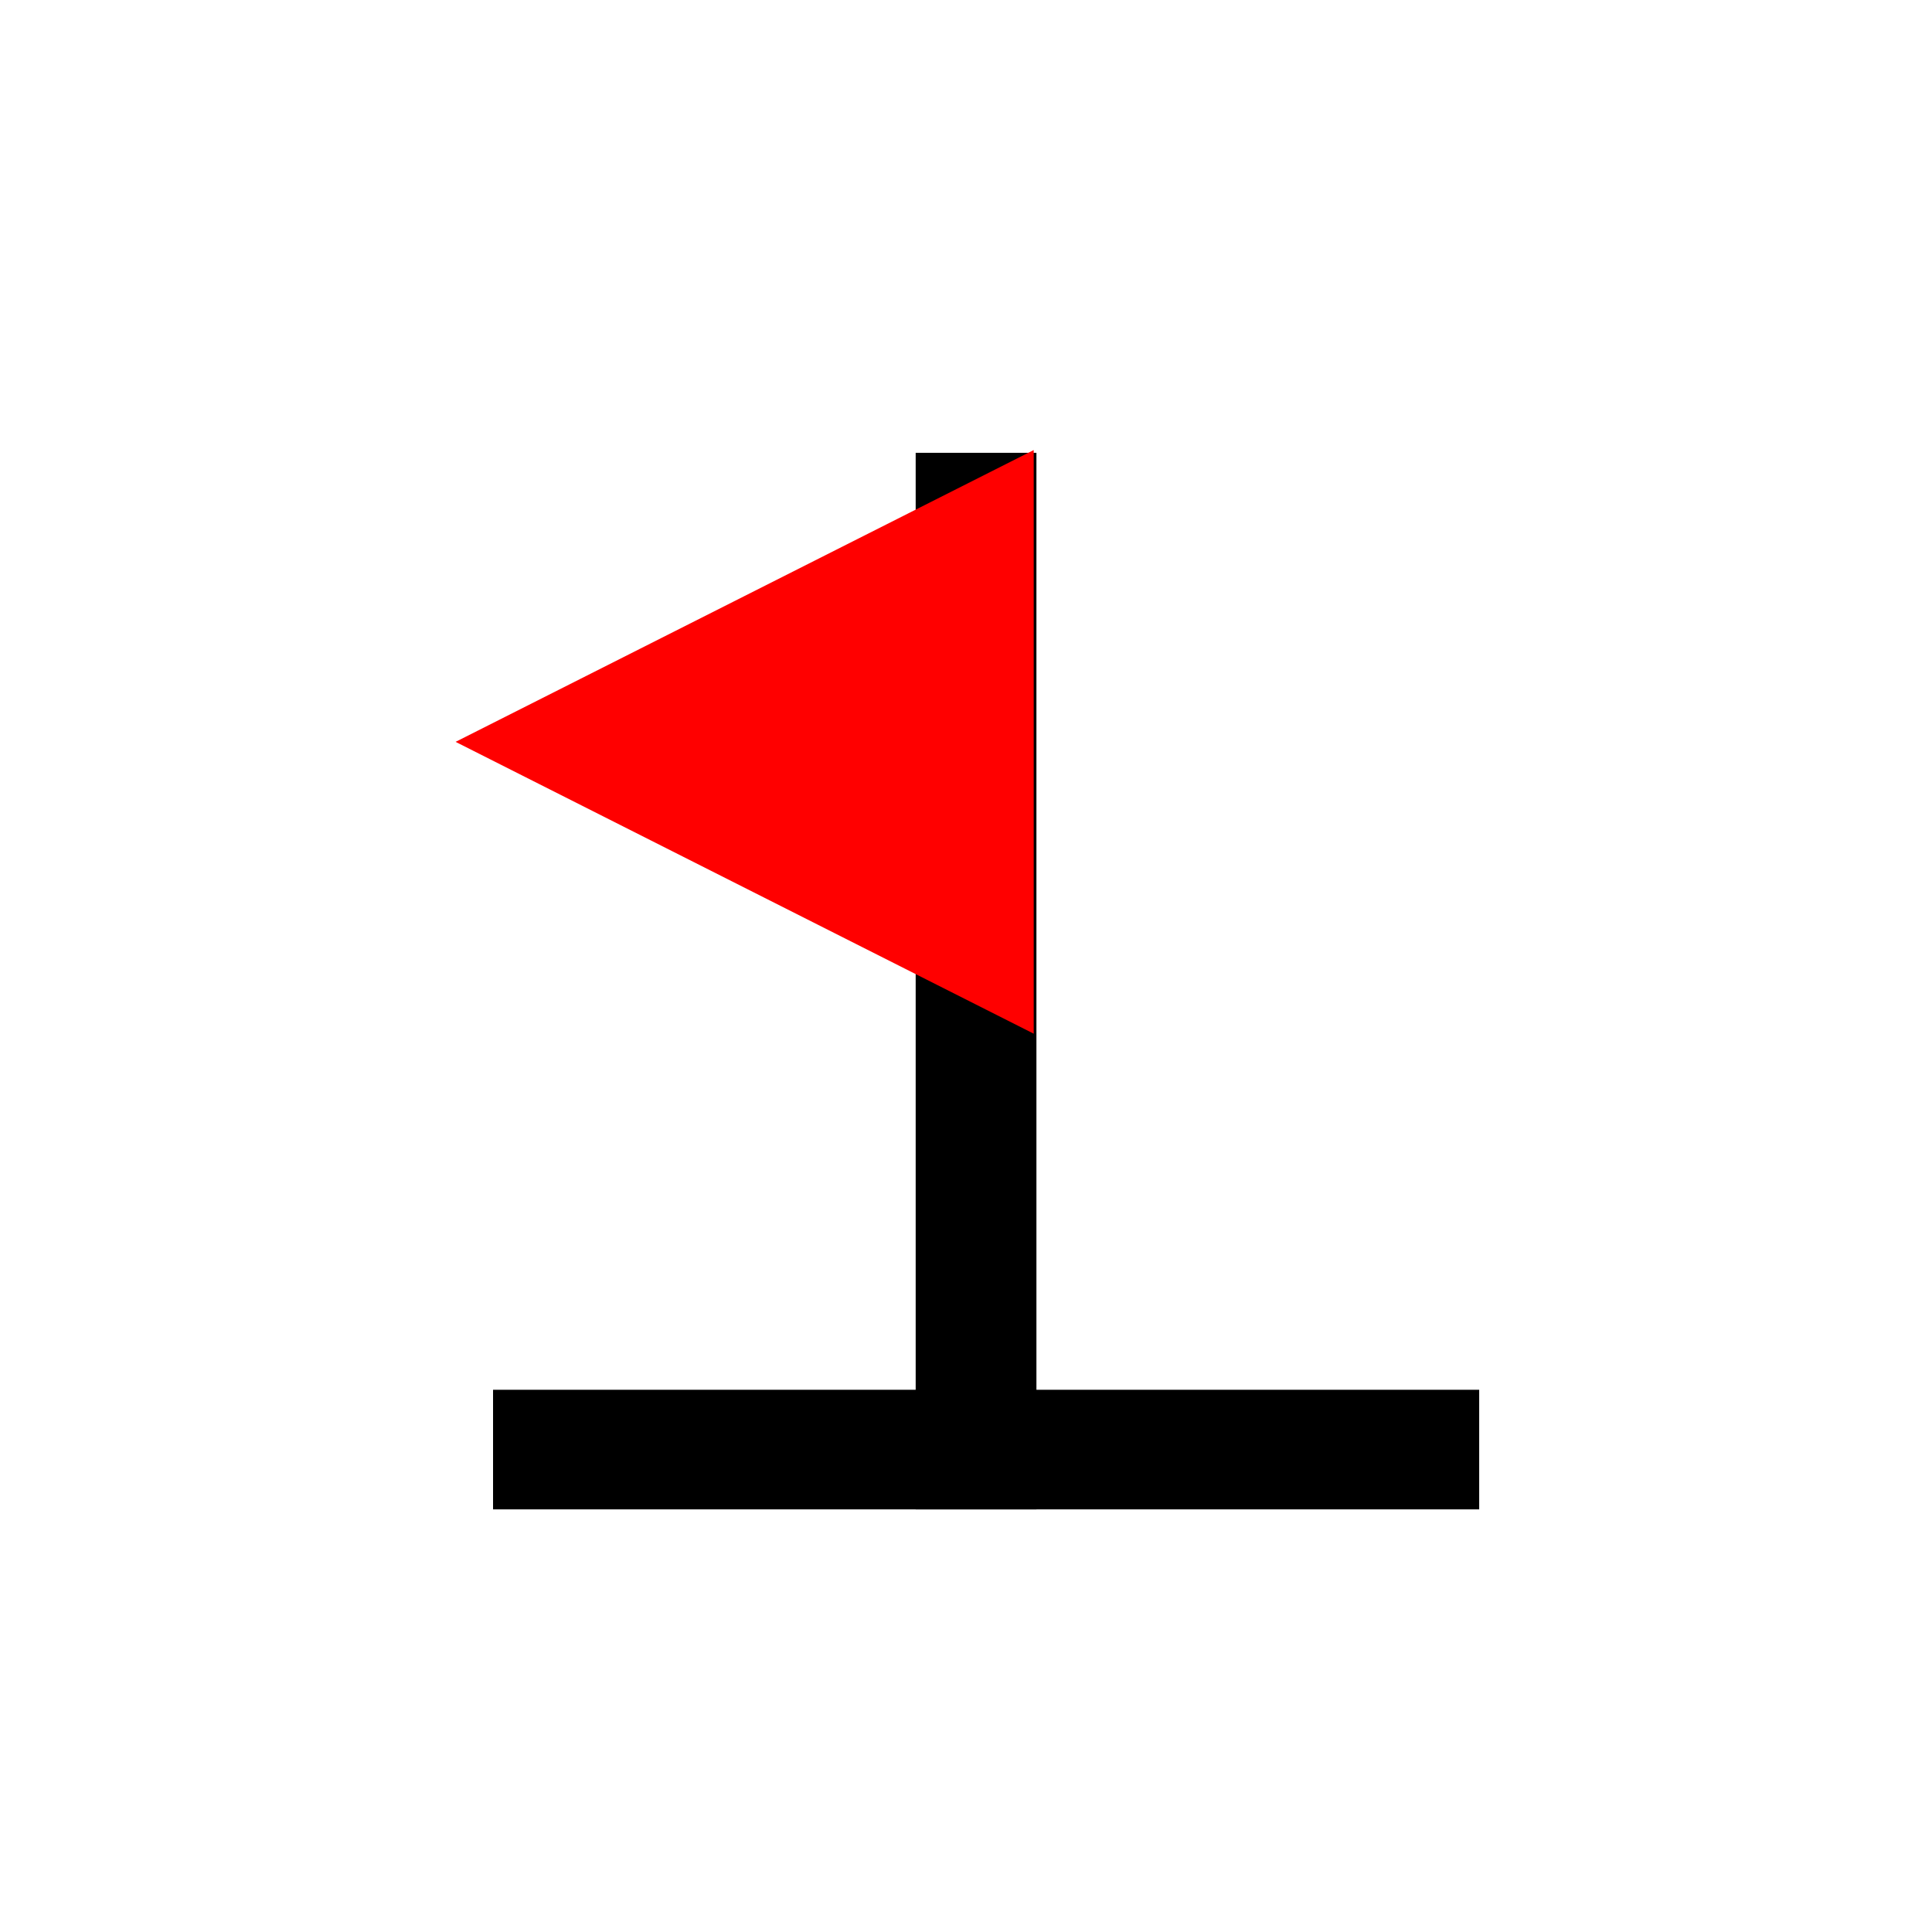 <?xml version="1.0" encoding="UTF-8"?>
<svg width="64px" height="64px" viewBox="0 0 64 64" version="1.1" xmlns="http://www.w3.org/2000/svg" xmlns:xlink="http://www.w3.org/1999/xlink">
    <!-- Generator: Sketch 51.3 (57544) - http://www.bohemiancoding.com/sketch -->
    <title>flag</title>
    <desc>Created with Sketch.</desc>
    <defs></defs>
    <g id="flag" stroke="none" stroke-width="1" fill="none" fill-rule="evenodd">
        <g transform="translate(15, 15)">
            <rect id="Rectangle" fill="#000000" x="1.333" y="31.038" width="32.667" height="3.962"></rect>
            <rect id="Rectangle" fill="#000000" x="15.333" y="0" width="4" height="35"></rect>
            <polygon id="Triangle" fill="#FF0000" transform="translate(9.667, 9.575) rotate(-90) translate(-9.667, -9.575) " points="9.667 0 19.333 19.151 0 19.151"></polygon>
        </g>
    </g>
</svg>